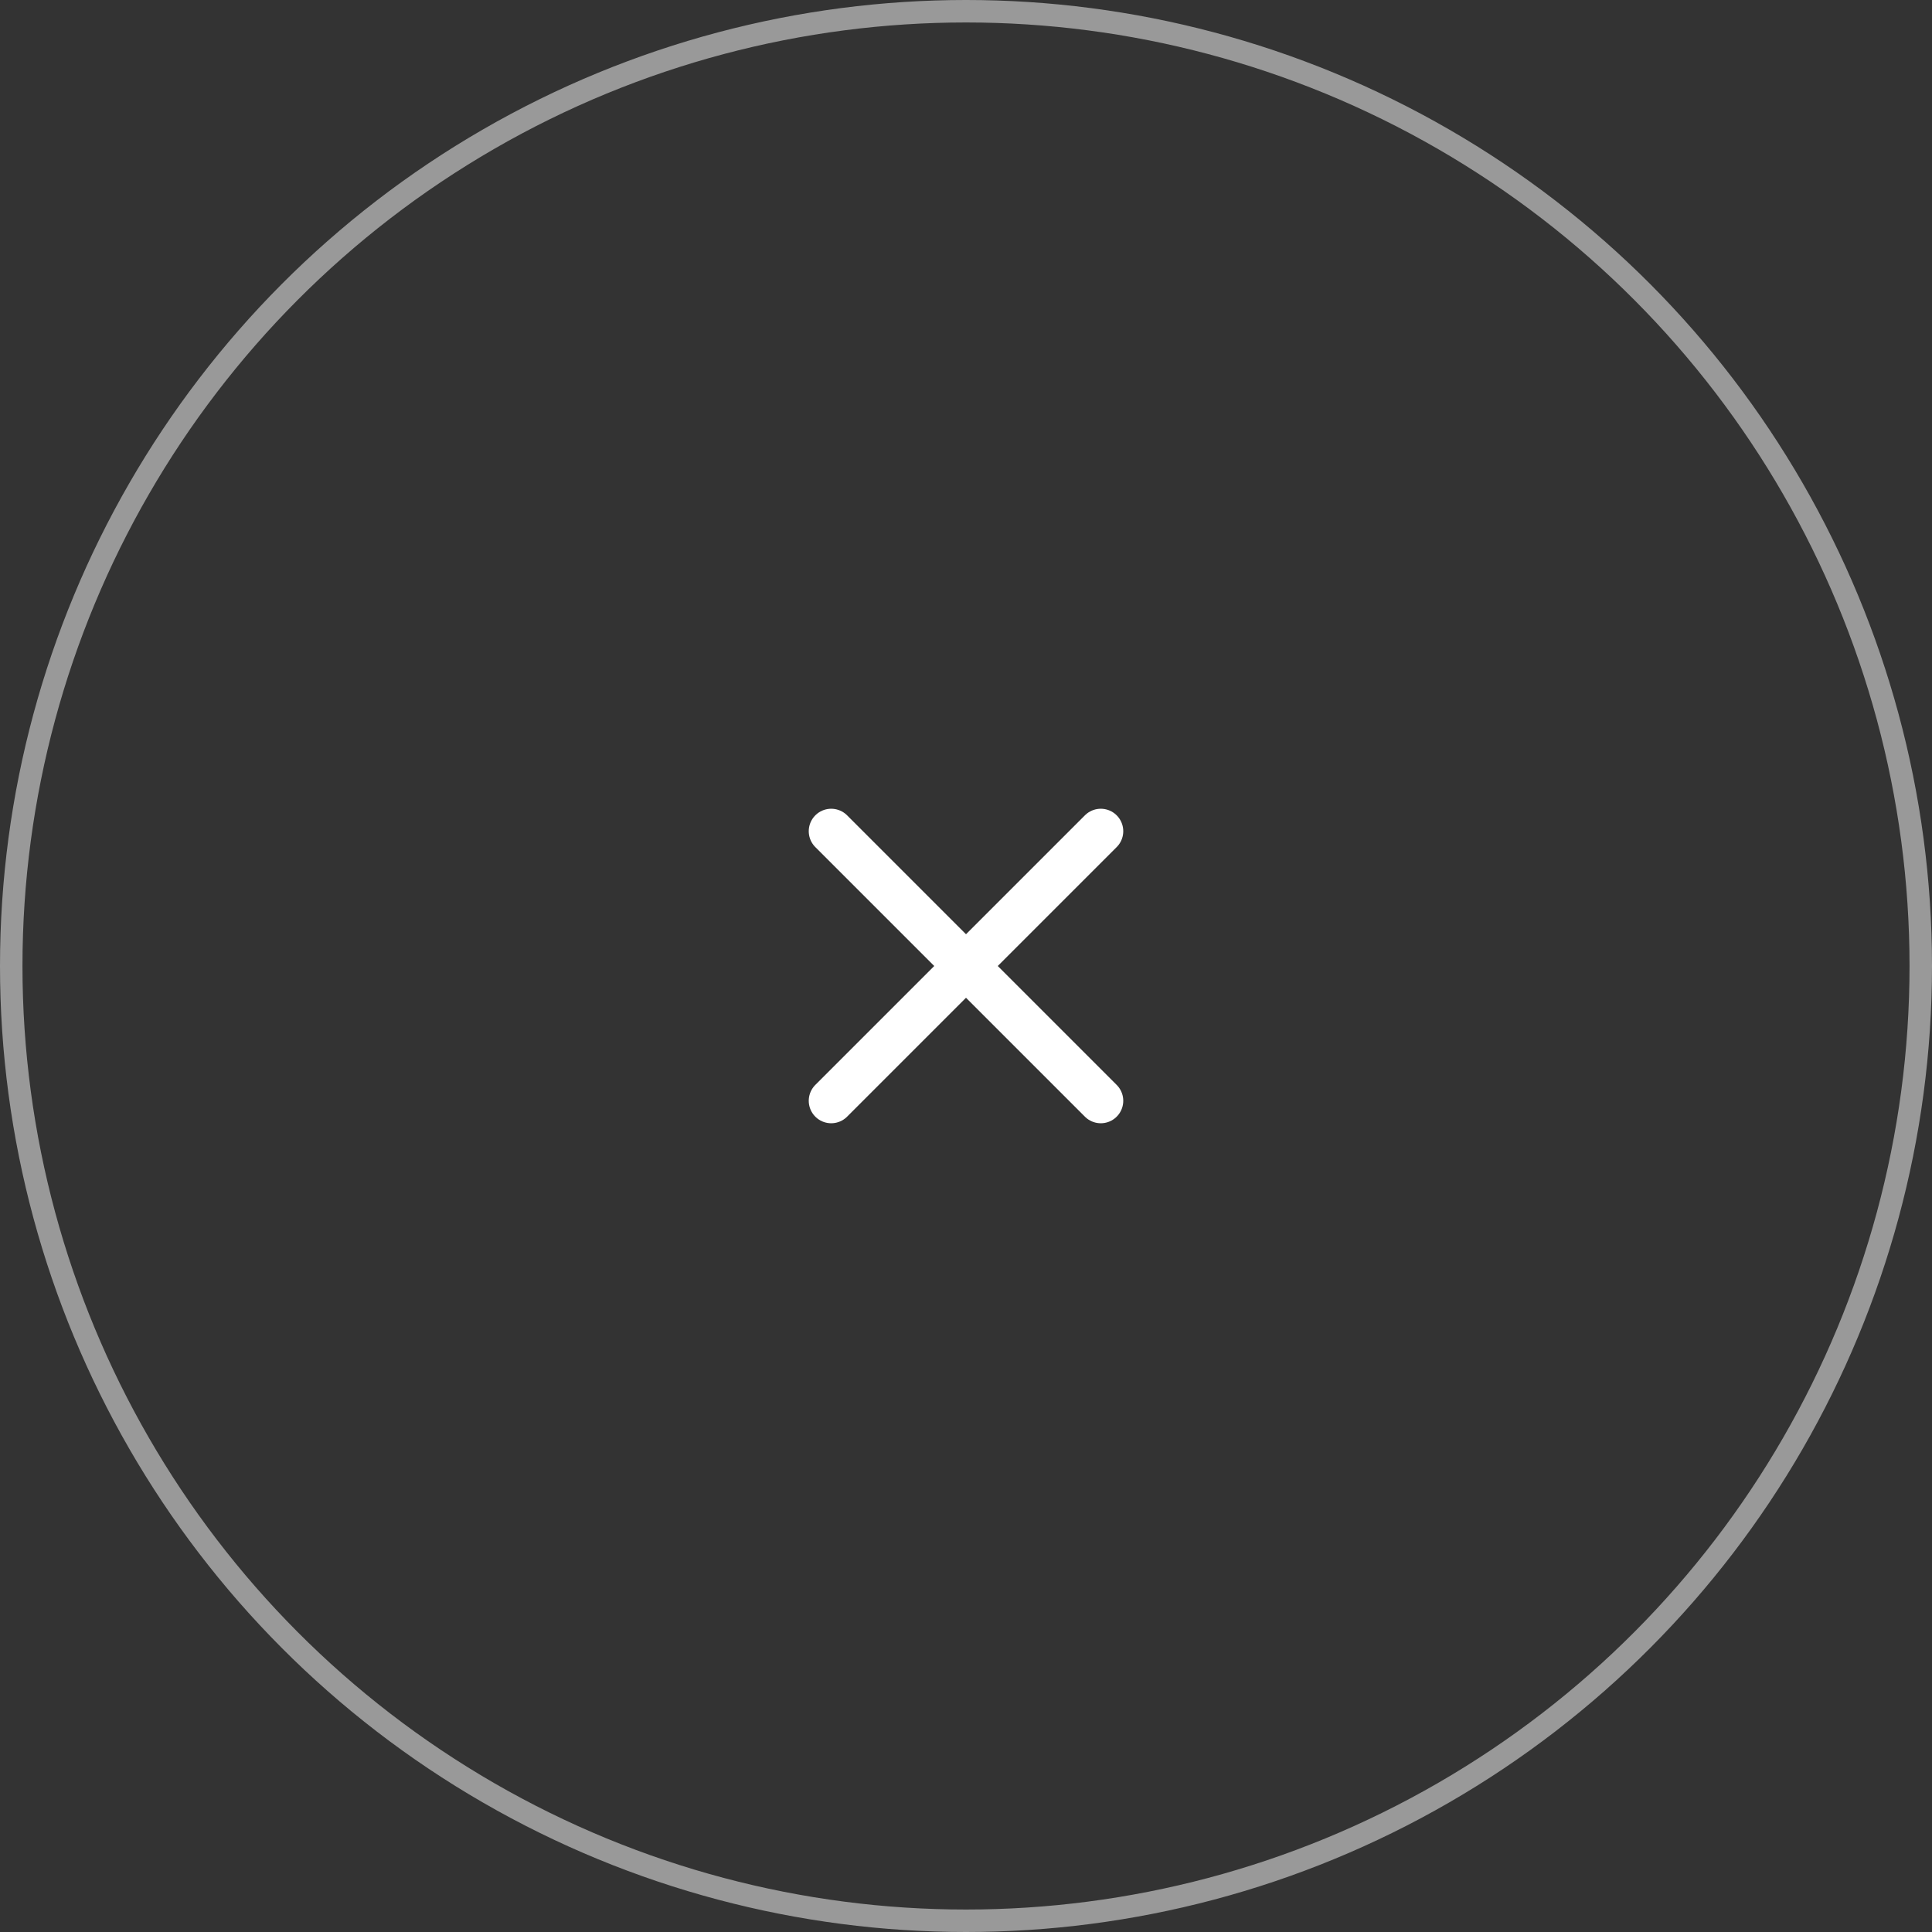 <svg width="86" height="86" viewBox="0 0 86 86" fill="none" xmlns="http://www.w3.org/2000/svg">
<rect x="0" y="0" width="86" height="86" fill="#333333" stroke="none"/>
<circle opacity="0.5" cx="43" cy="43" r="42.5" stroke="white"/>
<path d="M49 37L37 49" stroke="white" stroke-width="2" stroke-linecap="round" stroke-linejoin="round"/>
<path d="M37 37L49 49" stroke="white" stroke-width="2" stroke-linecap="round" stroke-linejoin="round"/>
</svg>
